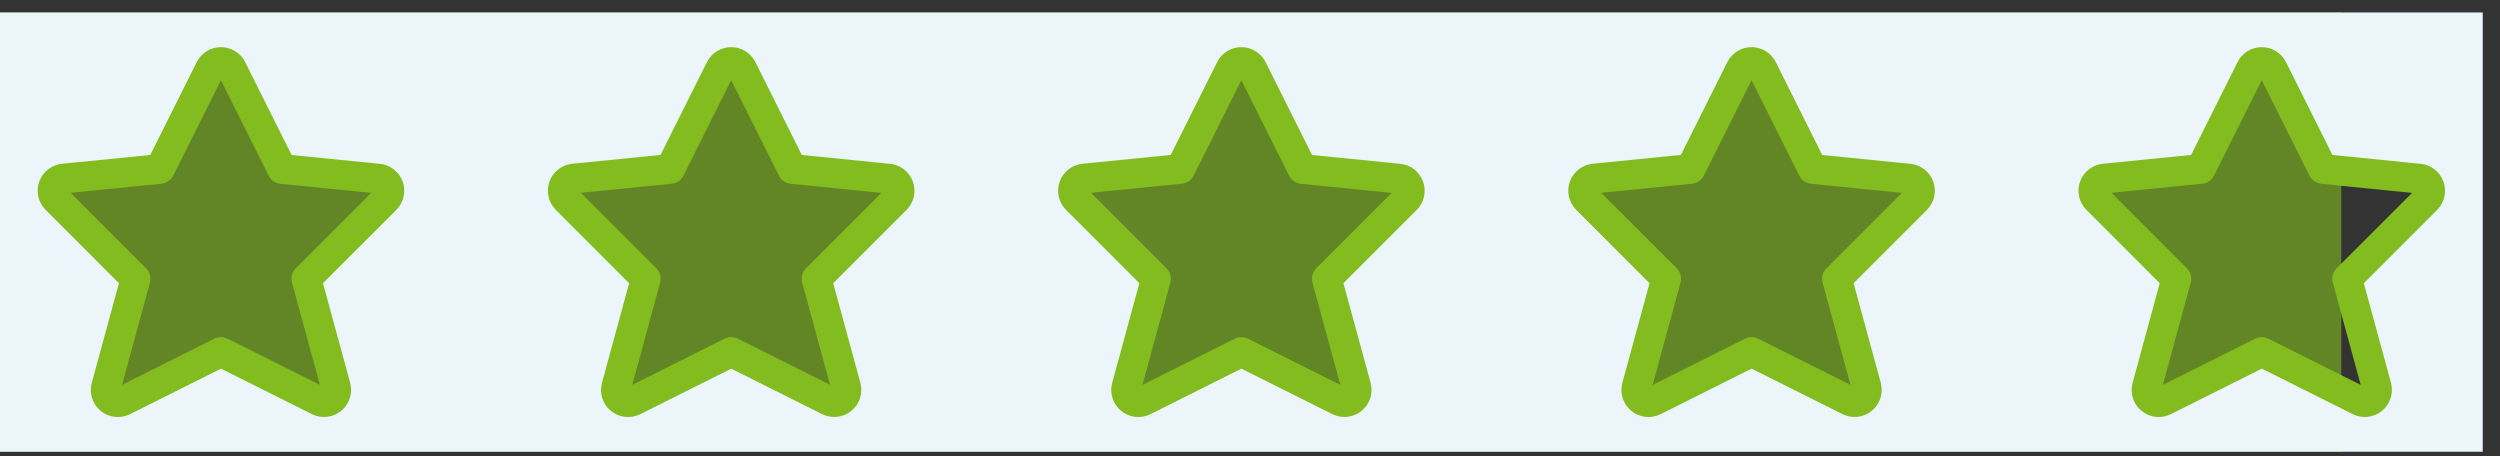 <svg width="126" height="23" viewBox="0 0 126 23" fill="none" xmlns="http://www.w3.org/2000/svg">
<rect x="0" y="0" width="126" height="23" fill="#333333" stroke="none"/>
<rect opacity="0.6" y="0.627" width="118" height="22.14" fill="#82BC1E"/>
<path fill-rule="evenodd" clip-rule="evenodd" d="M125.13 0.627H0V22.767H125.13V0.627ZM14.211 8.517L11.686 3.467C11.582 3.259 11.37 3.127 11.137 3.126C10.904 3.125 10.691 3.257 10.586 3.465L8.061 8.514L3.203 9C2.967 9.024 2.765 9.181 2.684 9.405C2.604 9.629 2.66 9.879 2.829 10.047L6.832 14.051L5.349 19.492C5.285 19.726 5.364 19.975 5.551 20.129C5.739 20.283 5.999 20.312 6.216 20.204L11.136 17.741L16.056 20.201C16.273 20.309 16.533 20.28 16.721 20.126C16.908 19.973 16.988 19.723 16.924 19.489L15.44 14.051L19.444 10.049C19.612 9.881 19.668 9.631 19.588 9.407C19.508 9.184 19.305 9.026 19.069 9.003L14.211 8.517ZM39.926 8.517L37.401 3.467C37.297 3.259 37.084 3.127 36.852 3.126C36.619 3.125 36.406 3.257 36.301 3.465L33.776 8.514L28.918 9C28.681 9.024 28.479 9.181 28.399 9.405C28.319 9.629 28.375 9.879 28.543 10.047L32.547 14.051L31.064 19.492C31 19.726 31.079 19.975 31.266 20.129C31.454 20.283 31.714 20.312 31.931 20.204L36.851 17.741L41.771 20.201C41.988 20.309 42.248 20.28 42.435 20.126C42.623 19.973 42.703 19.723 42.639 19.489L41.155 14.051L45.158 10.049C45.327 9.881 45.383 9.631 45.303 9.407C45.222 9.184 45.02 9.026 44.784 9.003L39.926 8.517ZM63.115 3.467L65.641 8.517L70.499 9.003C70.735 9.026 70.937 9.184 71.017 9.407C71.097 9.631 71.041 9.881 70.873 10.049L66.87 14.051L68.354 19.489C68.418 19.723 68.338 19.973 68.15 20.126C67.963 20.28 67.703 20.309 67.486 20.201L62.566 17.741L57.646 20.204C57.429 20.312 57.169 20.283 56.981 20.129C56.794 19.975 56.714 19.726 56.779 19.492L58.261 14.051L54.258 10.047C54.09 9.879 54.034 9.629 54.114 9.405C54.194 9.181 54.396 9.024 54.633 9L59.491 8.514L62.016 3.465C62.12 3.257 62.334 3.125 62.566 3.126C62.799 3.127 63.012 3.259 63.115 3.467ZM91.354 8.517L88.828 3.467C88.725 3.259 88.512 3.127 88.279 3.126C88.046 3.125 87.833 3.257 87.729 3.465L85.203 8.514L80.346 9C80.109 9.024 79.907 9.181 79.827 9.405C79.747 9.629 79.803 9.879 79.971 10.047L83.974 14.051L82.491 19.492C82.427 19.726 82.507 19.975 82.694 20.129C82.881 20.283 83.142 20.312 83.359 20.204L88.279 17.741L93.199 20.201C93.416 20.309 93.676 20.28 93.863 20.126C94.051 19.973 94.13 19.723 94.067 19.489L92.583 14.051L96.586 10.049C96.754 9.881 96.81 9.631 96.73 9.407C96.65 9.184 96.448 9.026 96.212 9.003L91.354 8.517ZM114.543 3.467L117.069 8.517L121.926 9.003C122.163 9.026 122.365 9.184 122.445 9.407C122.525 9.631 122.469 9.881 122.301 10.049L118.298 14.051L119.782 19.489C119.845 19.723 119.765 19.973 119.578 20.126C119.391 20.28 119.13 20.309 118.913 20.201L113.993 17.741L109.073 20.204C108.857 20.312 108.596 20.283 108.409 20.129C108.222 19.975 108.142 19.726 108.206 19.492L109.689 14.051L105.686 10.047C105.518 9.879 105.462 9.629 105.542 9.405C105.622 9.181 105.824 9.024 106.061 9L110.918 8.514L113.444 3.465C113.548 3.257 113.761 3.125 113.994 3.126C114.227 3.127 114.44 3.259 114.543 3.467Z" fill="#ECF6FA"/>
<path fill-rule="evenodd" clip-rule="evenodd" d="M11.686 3.467L14.211 8.517L19.069 9.003C19.305 9.026 19.508 9.184 19.588 9.407C19.668 9.631 19.612 9.881 19.444 10.049L15.44 14.051L16.924 19.489C16.988 19.723 16.908 19.973 16.721 20.126C16.533 20.28 16.273 20.309 16.056 20.202L11.136 17.741L6.216 20.204C5.999 20.312 5.739 20.283 5.551 20.129C5.364 19.975 5.285 19.726 5.349 19.492L6.832 14.051L2.829 10.047C2.66 9.879 2.604 9.629 2.684 9.405C2.765 9.181 2.967 9.024 3.203 9L8.061 8.514L10.586 3.465C10.691 3.257 10.904 3.125 11.137 3.126C11.37 3.127 11.582 3.259 11.686 3.467V3.467Z" stroke="#82BC1E" stroke-width="1.5" stroke-linecap="round" stroke-linejoin="round"/>
<path fill-rule="evenodd" clip-rule="evenodd" d="M37.401 3.467L39.926 8.517L44.784 9.003C45.02 9.026 45.222 9.184 45.303 9.407C45.383 9.631 45.327 9.881 45.158 10.049L41.155 14.051L42.639 19.489C42.703 19.723 42.623 19.973 42.435 20.126C42.248 20.28 41.988 20.309 41.771 20.202L36.851 17.741L31.931 20.204C31.714 20.312 31.454 20.283 31.266 20.129C31.079 19.975 31 19.726 31.064 19.492L32.547 14.051L28.543 10.047C28.375 9.879 28.319 9.629 28.399 9.405C28.479 9.181 28.681 9.024 28.918 9L33.776 8.514L36.301 3.465C36.406 3.257 36.619 3.125 36.852 3.126C37.084 3.127 37.297 3.259 37.401 3.467V3.467Z" stroke="#82BC1E" stroke-width="1.5" stroke-linecap="round" stroke-linejoin="round"/>
<path fill-rule="evenodd" clip-rule="evenodd" d="M63.115 3.467L65.641 8.517L70.499 9.003C70.735 9.026 70.937 9.184 71.017 9.407C71.097 9.631 71.041 9.881 70.873 10.049L66.87 14.051L68.354 19.489C68.418 19.723 68.338 19.973 68.15 20.126C67.963 20.28 67.703 20.309 67.486 20.202L62.566 17.741L57.646 20.204C57.429 20.312 57.169 20.283 56.981 20.129C56.794 19.975 56.714 19.726 56.779 19.492L58.261 14.051L54.258 10.047C54.09 9.879 54.034 9.629 54.114 9.405C54.194 9.181 54.396 9.024 54.633 9L59.491 8.514L62.016 3.465C62.12 3.257 62.334 3.125 62.566 3.126C62.799 3.127 63.012 3.259 63.115 3.467V3.467Z" stroke="#82BC1E" stroke-width="1.5" stroke-linecap="round" stroke-linejoin="round"/>
<path fill-rule="evenodd" clip-rule="evenodd" d="M88.828 3.467L91.354 8.517L96.212 9.003C96.448 9.026 96.65 9.184 96.73 9.407C96.81 9.631 96.754 9.881 96.586 10.049L92.583 14.051L94.067 19.489C94.13 19.723 94.051 19.973 93.863 20.126C93.676 20.28 93.416 20.309 93.199 20.202L88.279 17.741L83.359 20.204C83.142 20.312 82.881 20.283 82.694 20.129C82.507 19.975 82.427 19.726 82.491 19.492L83.974 14.051L79.971 10.047C79.803 9.879 79.747 9.629 79.827 9.405C79.907 9.181 80.109 9.024 80.346 9L85.203 8.514L87.729 3.465C87.833 3.257 88.046 3.125 88.279 3.126C88.512 3.127 88.725 3.259 88.828 3.467V3.467Z" stroke="#82BC1E" stroke-width="1.5" stroke-linecap="round" stroke-linejoin="round"/>
<path fill-rule="evenodd" clip-rule="evenodd" d="M114.543 3.467L117.069 8.517L121.926 9.003C122.163 9.026 122.365 9.184 122.445 9.407C122.525 9.631 122.469 9.881 122.301 10.049L118.298 14.051L119.782 19.489C119.845 19.723 119.765 19.973 119.578 20.126C119.391 20.28 119.13 20.309 118.913 20.202L113.993 17.741L109.073 20.204C108.857 20.312 108.596 20.283 108.409 20.129C108.222 19.975 108.142 19.726 108.206 19.492L109.689 14.051L105.686 10.047C105.518 9.879 105.462 9.629 105.542 9.405C105.622 9.181 105.824 9.024 106.061 9L110.918 8.514L113.444 3.465C113.548 3.257 113.761 3.125 113.994 3.126C114.227 3.127 114.44 3.259 114.543 3.467Z" stroke="#82BC1E" stroke-width="1.5" stroke-linecap="round" stroke-linejoin="round"/>
</svg>
